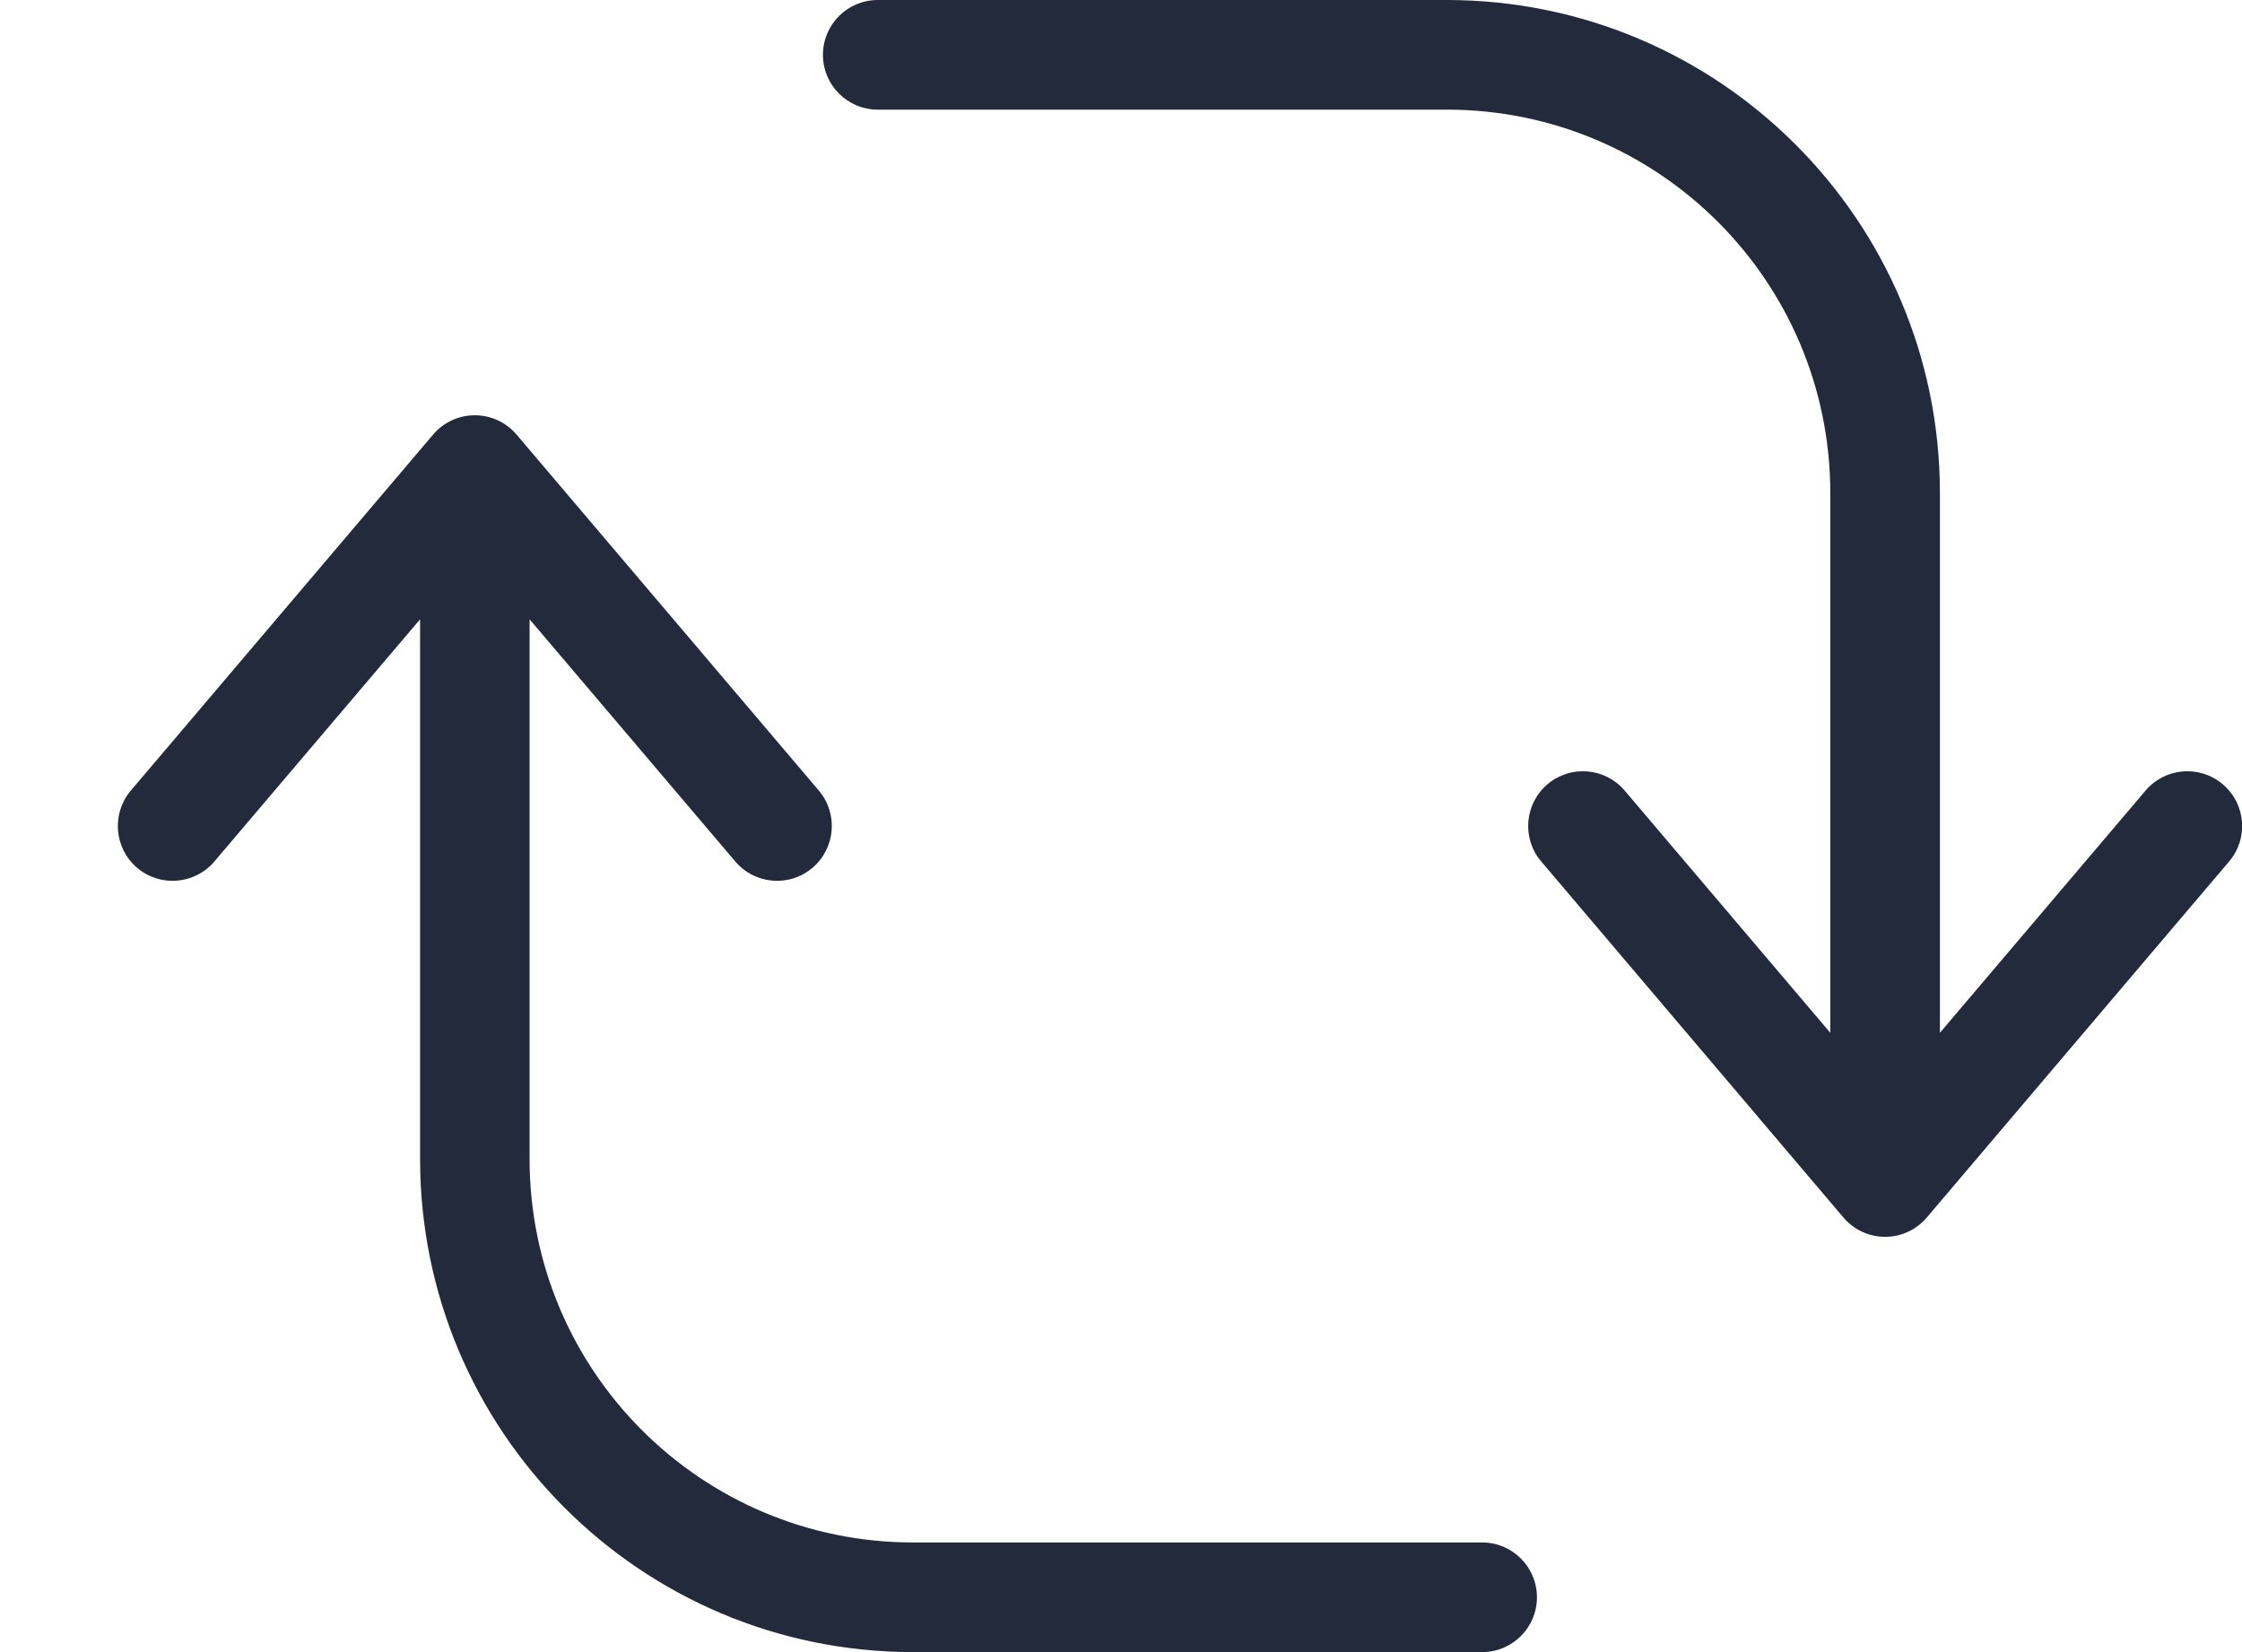 <svg width="19" height="14" viewBox="0 0 19 14" fill="none" xmlns="http://www.w3.org/2000/svg">
<path fill-rule="evenodd" clip-rule="evenodd" d="M16.44 8.752V4.179C16.44 1.871 14.569 0 12.261 0H7.439C7.182 0 6.974 0.208 6.974 0.465C6.974 0.721 7.182 0.929 7.439 0.929H12.261C14.056 0.929 15.511 2.384 15.511 4.179V8.752L13.768 6.699C13.602 6.504 13.309 6.48 13.114 6.646C12.919 6.812 12.895 7.105 13.061 7.3L15.622 10.317C15.71 10.421 15.839 10.481 15.976 10.481C16.112 10.481 16.241 10.421 16.329 10.317L18.891 7.3C19.057 7.105 19.033 6.812 18.837 6.646C18.642 6.48 18.349 6.504 18.183 6.699L16.44 8.752ZM4.378 3.683C4.29 3.579 4.16 3.519 4.024 3.519C3.888 3.519 3.758 3.579 3.67 3.683L1.109 6.699C0.943 6.895 0.967 7.188 1.162 7.354C1.358 7.52 1.651 7.496 1.817 7.3L3.56 5.248V9.821C3.56 12.129 5.431 14 7.738 14H12.561C12.817 14 13.025 13.792 13.025 13.536C13.025 13.279 12.817 13.071 12.561 13.071H7.738C5.943 13.071 4.488 11.616 4.488 9.821V5.248L6.231 7.3C6.397 7.496 6.69 7.52 6.885 7.354C7.081 7.188 7.105 6.895 6.939 6.699L4.378 3.683Z" fill="#222A3C"/>
</svg>
